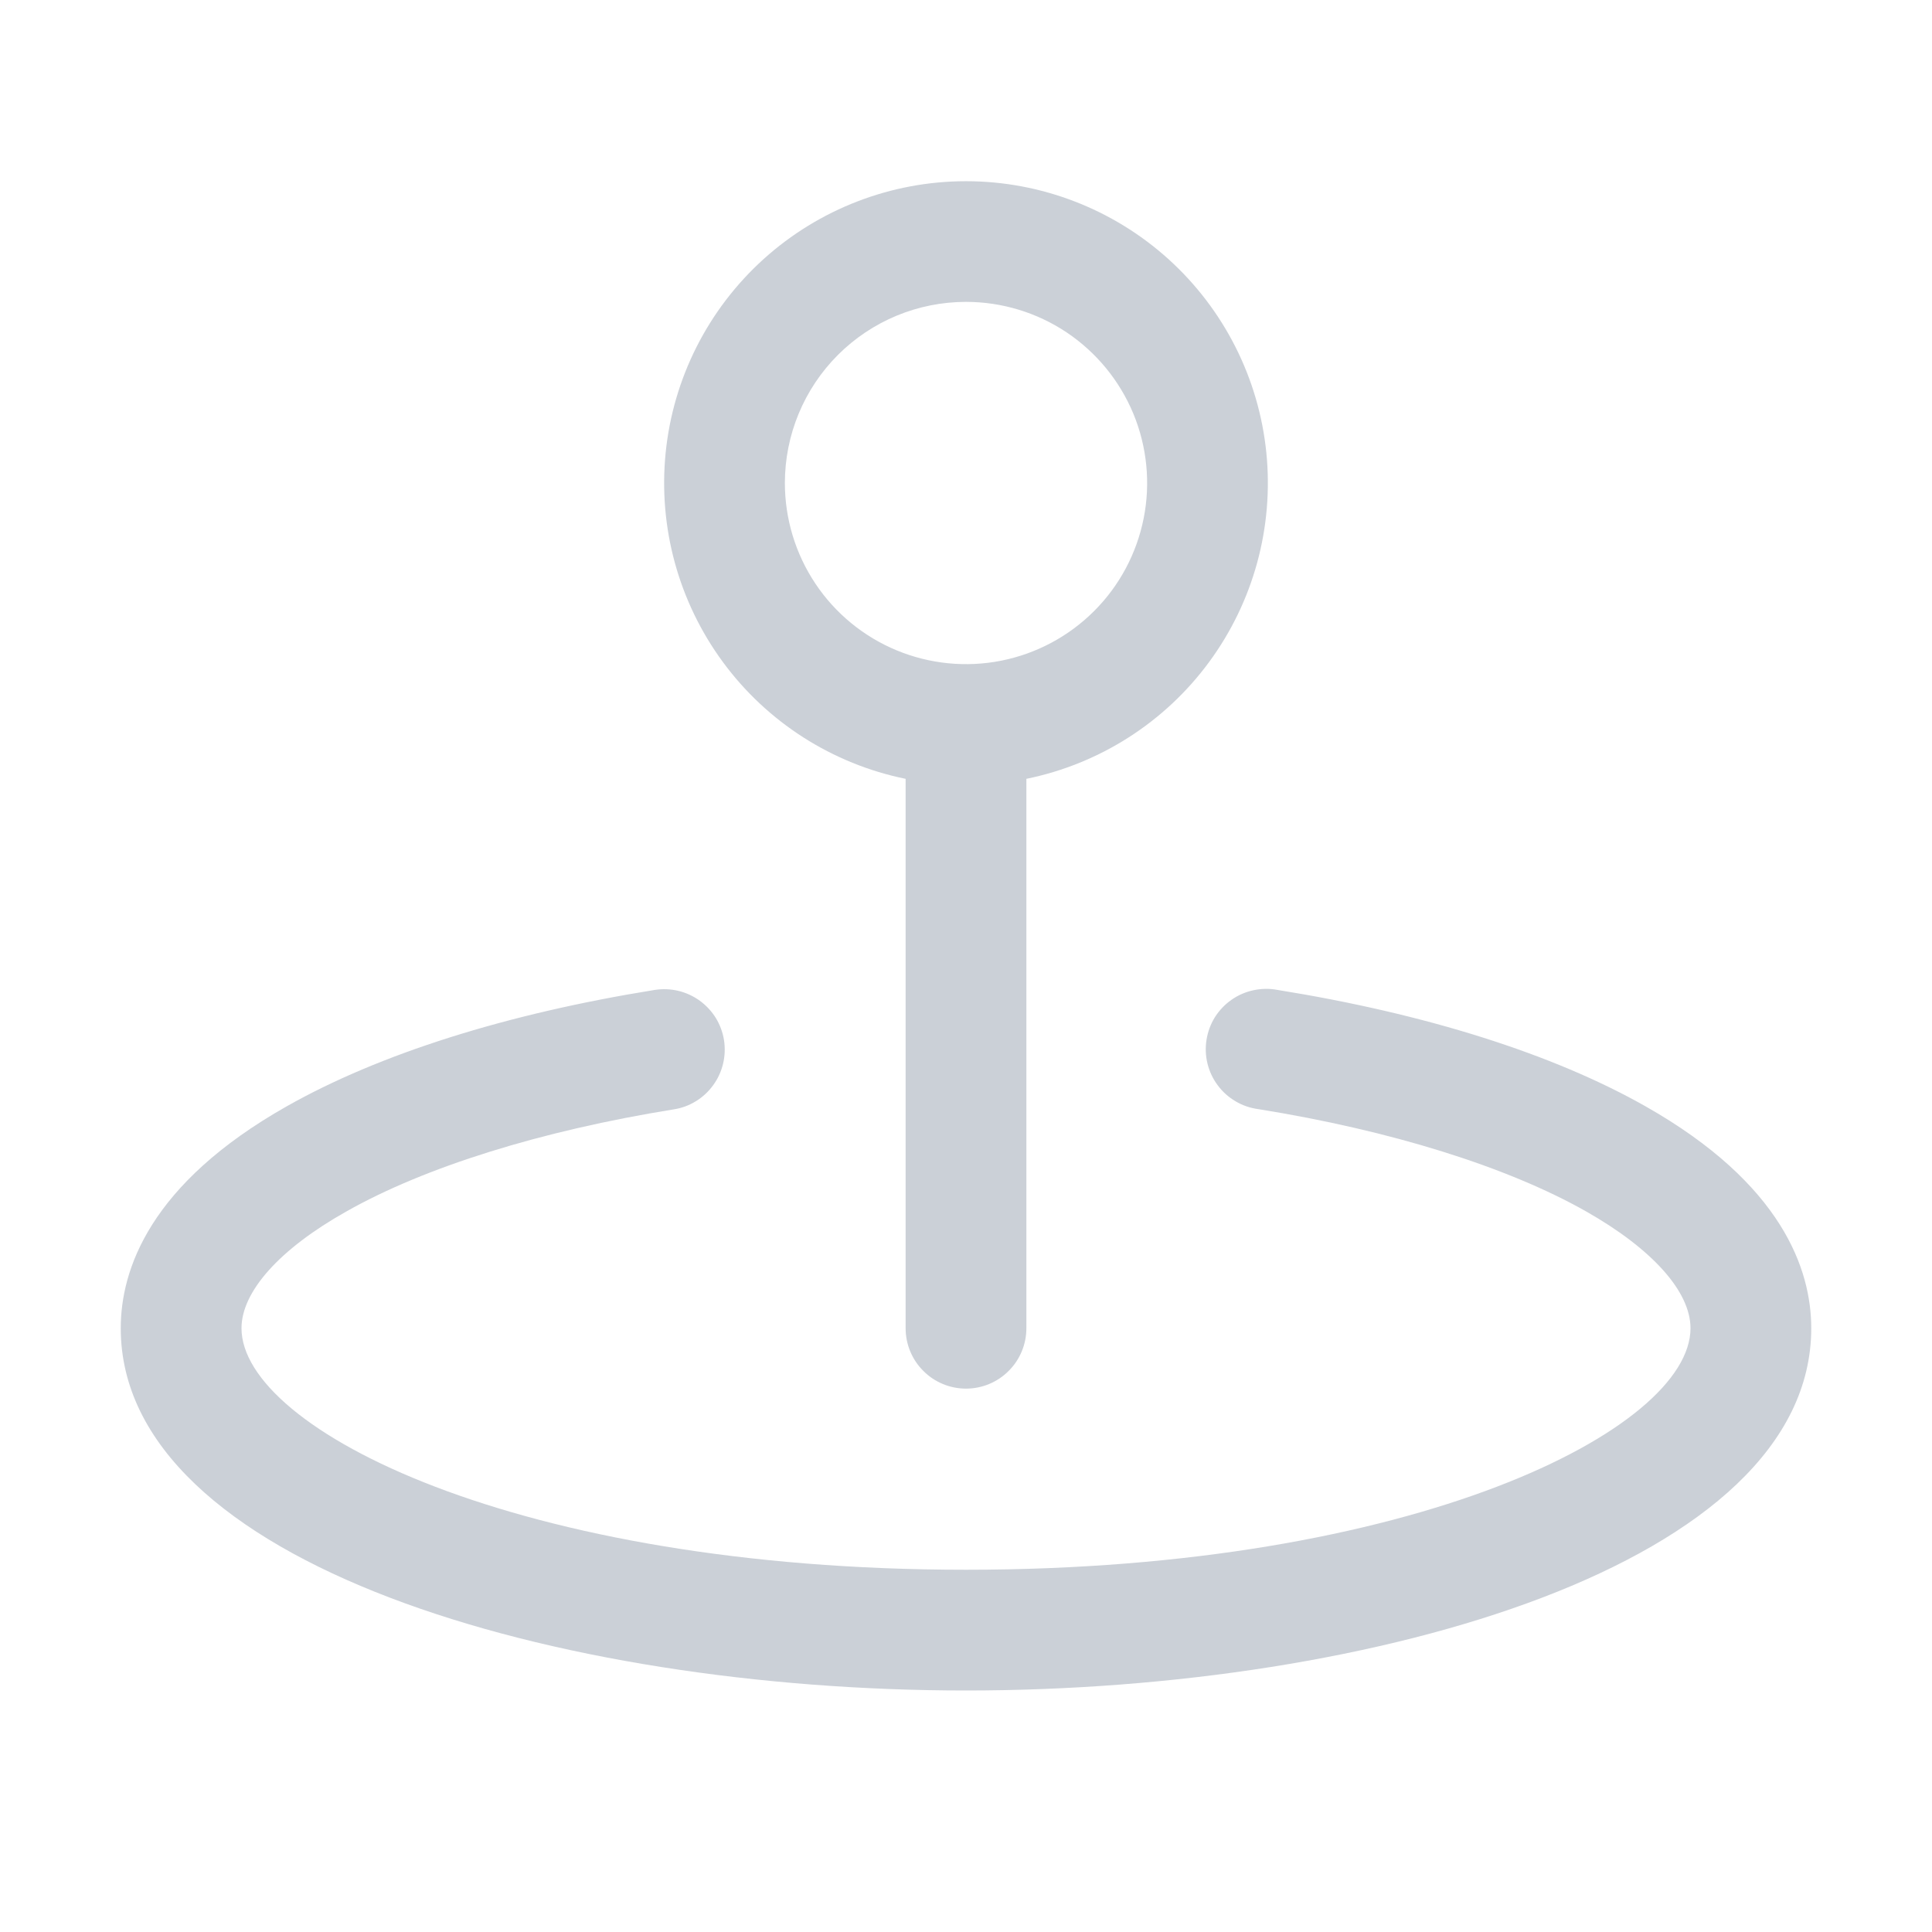 <svg width="24" height="24" viewBox="0 0 24 24" fill="none" xmlns="http://www.w3.org/2000/svg">
<g id="MapPinSimpleArea">
<path id="Vector" d="M11.25 9.675V16.5C11.25 16.699 11.329 16.89 11.47 17.03C11.61 17.171 11.801 17.25 12 17.25C12.199 17.25 12.39 17.171 12.53 17.03C12.671 16.89 12.75 16.699 12.75 16.5V9.675C13.661 9.489 14.47 8.972 15.02 8.224C15.571 7.475 15.824 6.549 15.731 5.624C15.638 4.699 15.204 3.842 14.515 3.219C13.825 2.596 12.929 2.251 12 2.251C11.071 2.251 10.175 2.596 9.485 3.219C8.796 3.842 8.362 4.699 8.269 5.624C8.176 6.549 8.429 7.475 8.98 8.224C9.53 8.972 10.339 9.489 11.25 9.675ZM12 3.75C12.445 3.75 12.88 3.882 13.25 4.129C13.62 4.377 13.908 4.728 14.079 5.139C14.249 5.55 14.294 6.003 14.207 6.439C14.12 6.876 13.906 7.277 13.591 7.591C13.276 7.906 12.875 8.12 12.439 8.207C12.002 8.294 11.55 8.249 11.139 8.079C10.728 7.909 10.376 7.62 10.129 7.25C9.882 6.88 9.75 6.445 9.75 6C9.75 5.403 9.987 4.831 10.409 4.409C10.831 3.987 11.403 3.75 12 3.75ZM22.5 16.5C22.5 19.423 17.09 21 12 21C6.91 21 1.5 19.423 1.5 16.5C1.5 15.775 1.857 14.707 3.562 13.743C4.712 13.092 6.293 12.593 8.135 12.297C8.232 12.282 8.332 12.286 8.428 12.309C8.523 12.332 8.614 12.374 8.694 12.432C8.773 12.49 8.841 12.563 8.893 12.647C8.944 12.731 8.979 12.825 8.994 12.922C9.009 13.02 9.005 13.119 8.982 13.215C8.959 13.311 8.917 13.402 8.859 13.481C8.801 13.561 8.728 13.629 8.644 13.68C8.56 13.732 8.467 13.766 8.369 13.781C6.725 14.046 5.275 14.497 4.298 15.052C3.473 15.516 3 16.045 3 16.5C3 17.753 6.424 19.5 12 19.5C17.576 19.5 21 17.753 21 16.5C21 16.045 20.527 15.516 19.702 15.048C18.721 14.493 17.275 14.042 15.631 13.778C15.531 13.765 15.435 13.732 15.349 13.681C15.262 13.63 15.187 13.563 15.127 13.482C15.067 13.402 15.024 13.31 15 13.213C14.976 13.115 14.972 13.014 14.988 12.915C15.004 12.816 15.039 12.721 15.092 12.636C15.146 12.551 15.216 12.477 15.298 12.42C15.38 12.362 15.473 12.322 15.571 12.301C15.669 12.28 15.771 12.278 15.869 12.297C17.711 12.593 19.292 13.092 20.441 13.743C22.143 14.707 22.5 15.775 22.5 16.5Z" fill="#CBD0D7"/>
</g>
</svg>
